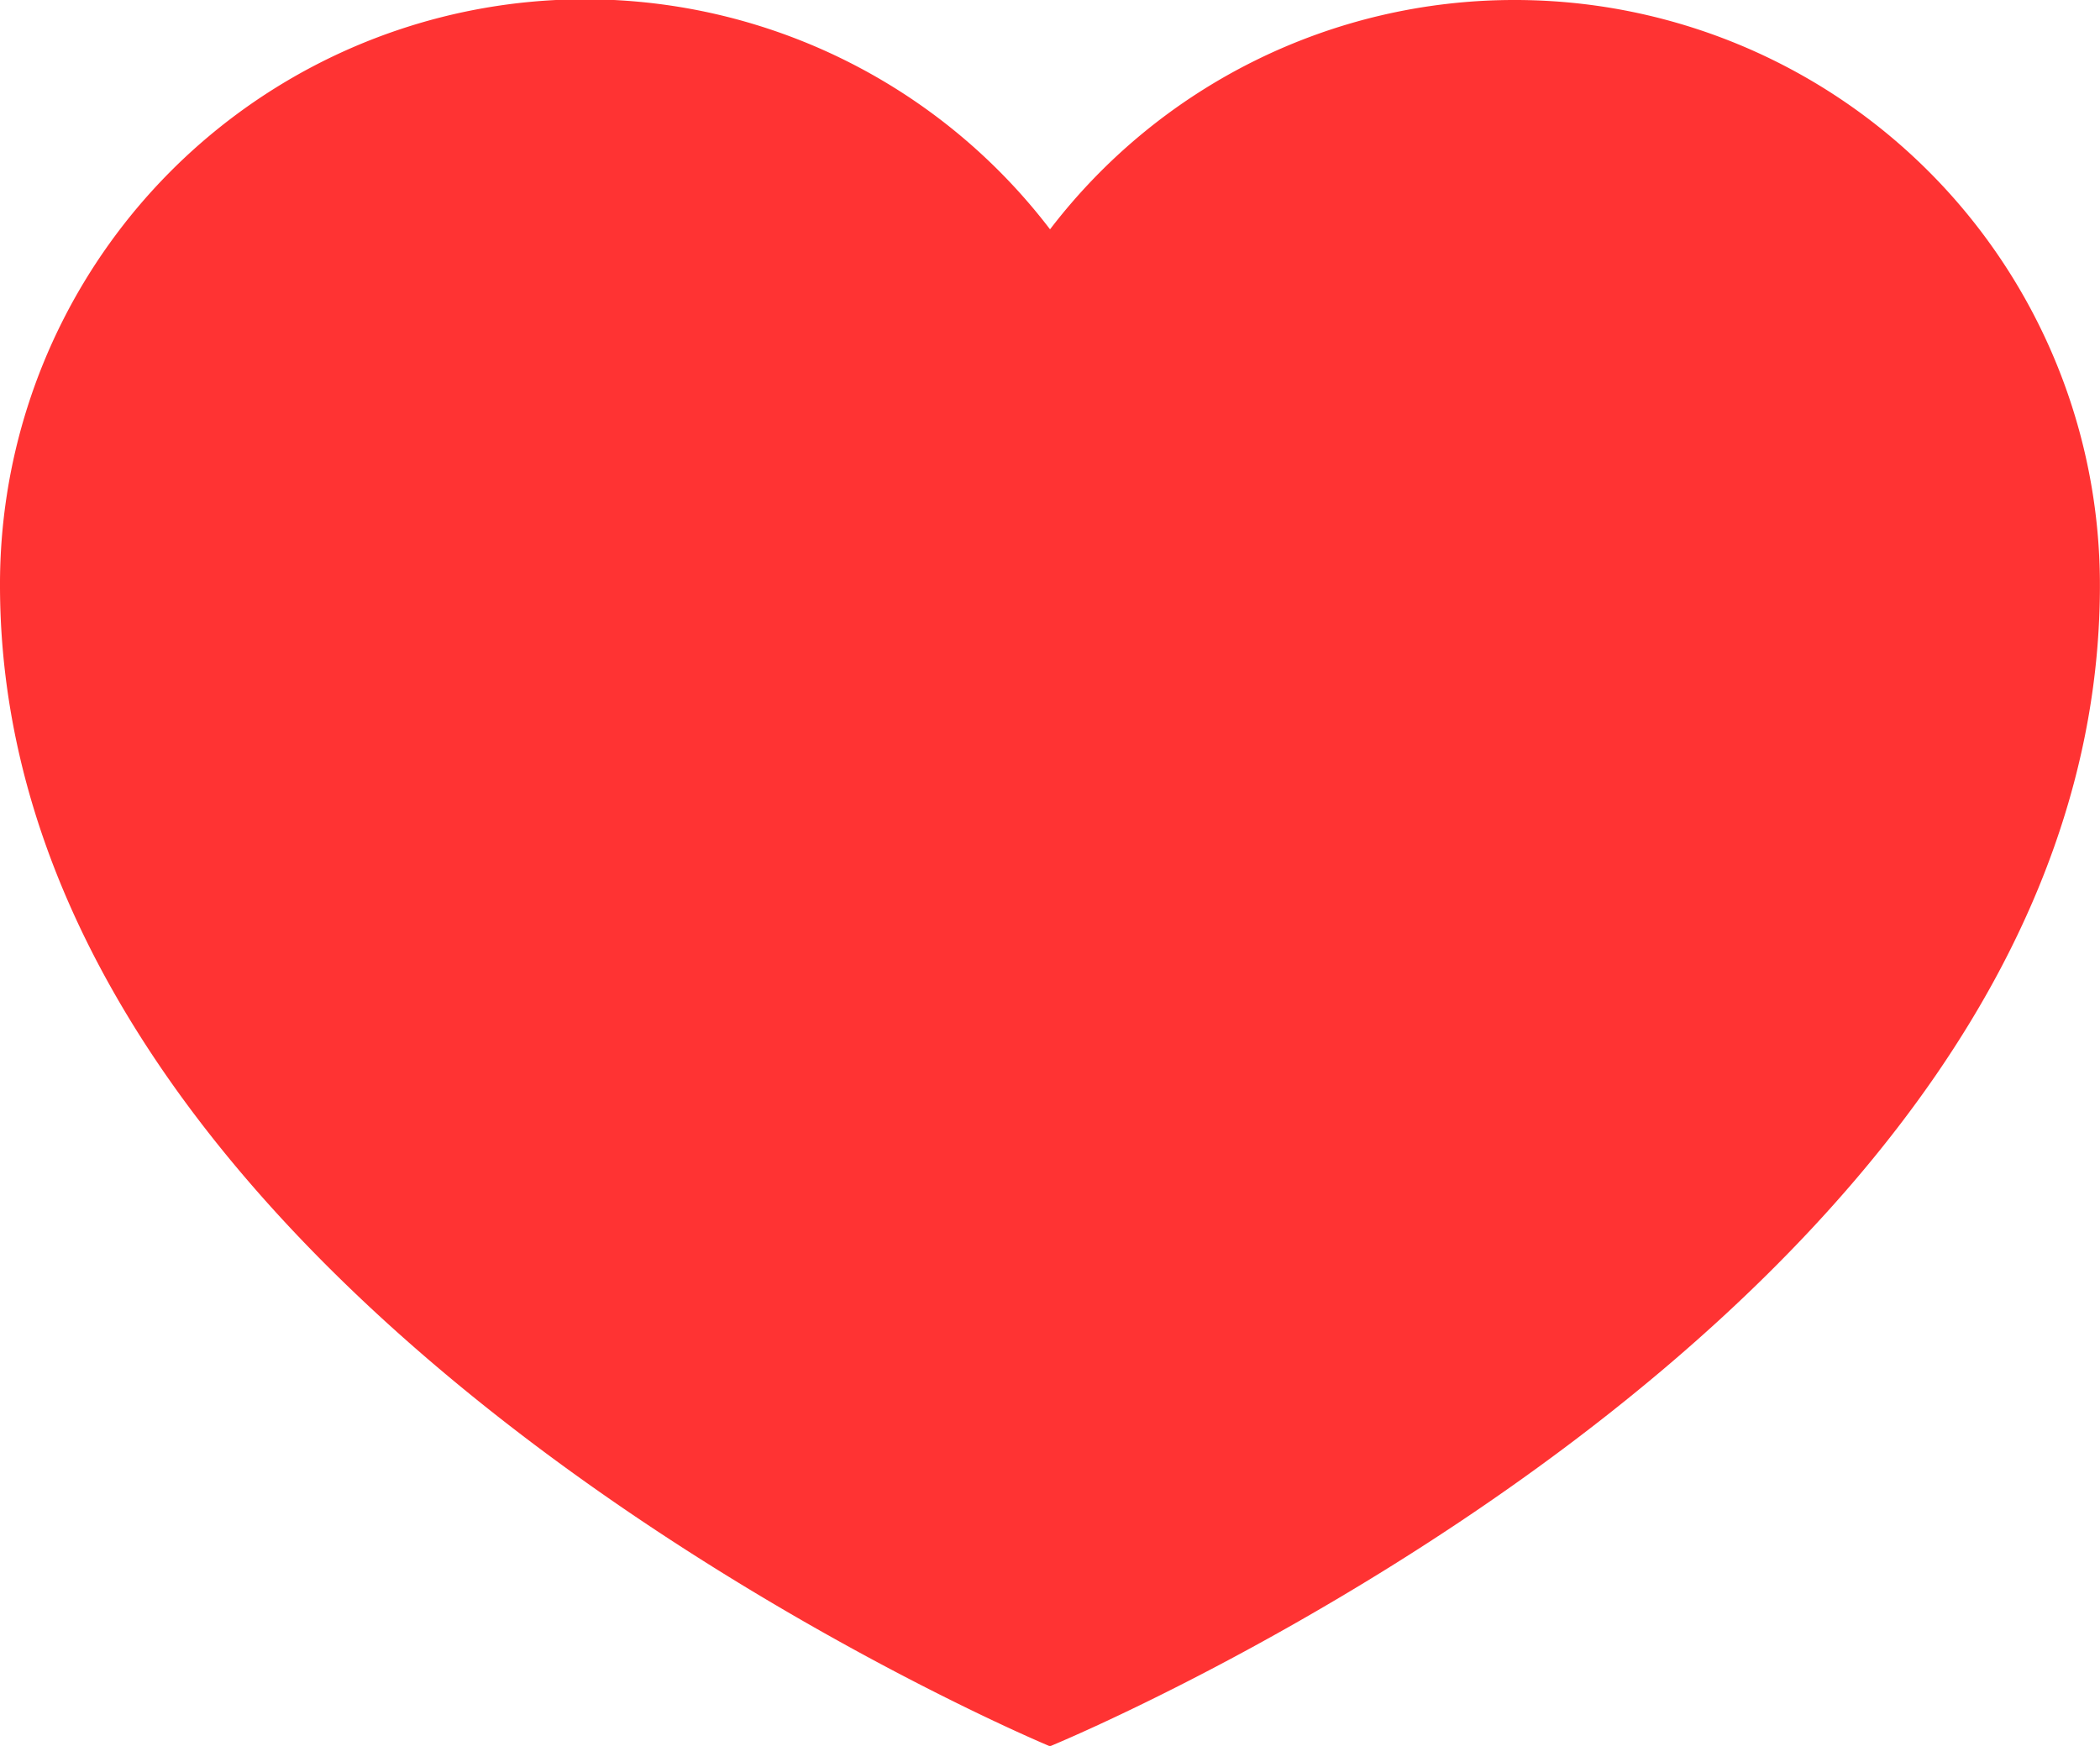 <svg xmlns="http://www.w3.org/2000/svg" width="24.051" height="20" viewBox="0 0 24.051 20"><defs><style>.a{fill:#f33;}</style></defs><path class="a" d="M17.347,27.648a6.693,6.693,0,0,0-5.321,2.627A6.7,6.7,0,0,0,0,34.352c0,8.3,12.025,13.3,12.025,13.3s12.025-4.924,12.025-13.3A6.7,6.7,0,0,0,17.347,27.648Z" transform="translate(0 -27.648)"/></svg>